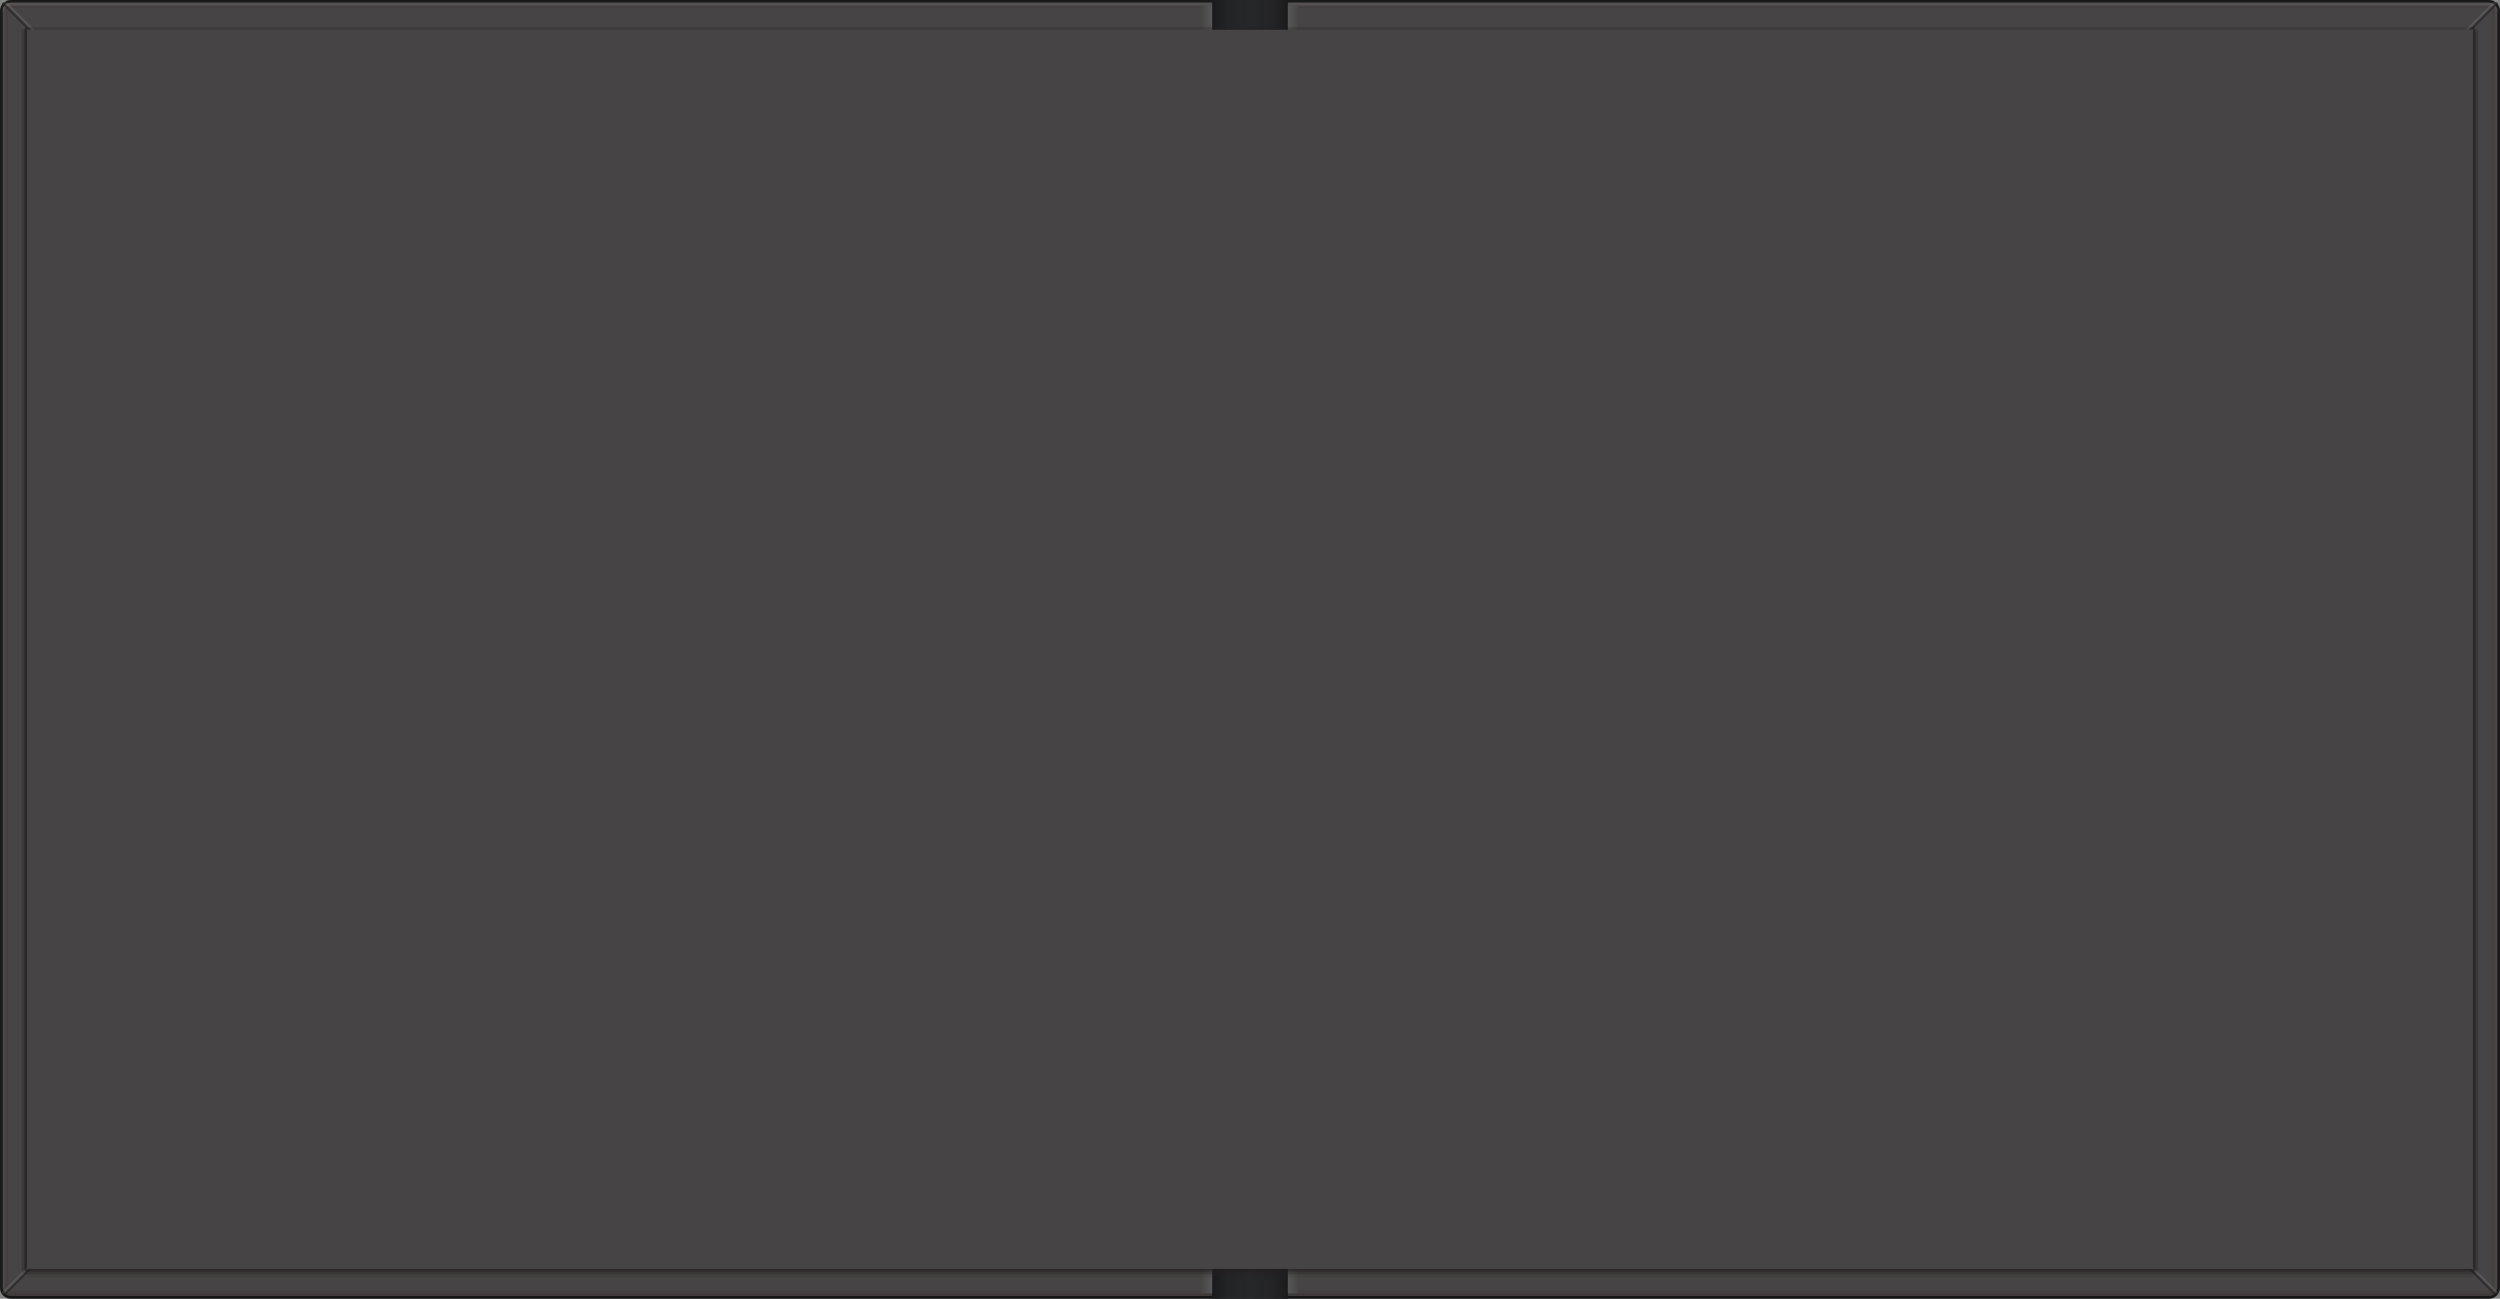 <svg version="1.1"
             xmlns="http://www.w3.org/2000/svg" xmlns:xlink="http://www.w3.org/1999/xlink" xmlns:a="http://ns.adobe.com/AdobeSVGViewerExtensions/3.0/"
             x="0" y="0" width="924"  height="480" viewBox="0 0.354 924 480" preserveAspectRatio="none"
             overflow="visible" enable-background="new 0 0.354 924 480" xml:space="preserve">
<rect x="0" y="0.354" width="924" height="480" fill="#808080" stroke="none"/>
<defs>
</defs>
            <path id="base_x2F_stroke_1_" fill="#1A1A1A" d="M0,476.354c0,2.209,1.791,4,4,4h916c2.209,0,4-1.791,4-4v-472c0-2.209-1.791-4-4-4
	H4c-2.209,0-4,1.791-4,4V476.354z"/>
            <path id="glow_1_1_" fill="#4C4646" d="M4,479.354c-1.654,0-3-1.346-3-3v-472c0-1.654,1.346-3,3-3h916c1.654,0,3,1.346,3,3v472
	c0,1.654-1.346,3-3,3H4z"/>
            <path id="glow_2_1_" fill="#444040" d="M4,478.354c-1.103,0-2-0.897-2-2v-472c0-1.103,0.897-2,2-2h916c1.104,0,2,0.897,2,2v472
	c0,1.103-0.896,2-2,2H4z"/>
            <path id="inner_1_" fill="#464444" d="M4,477.354c-0.551,0-1-0.448-1-1v-472c0-0.551,0.449-1,1-1h916c0.551,0,1,0.449,1,1v472
	c0,0.552-0.449,1-1,1H4z"/>
            <path id="Upper_Highlight_1_" fill="#565252" d="M920,1.354H4c-1.654,0-3,1.346-3,3v1c0-1.654,1.346-3,3-3h916c1.654,0,3,1.346,3,3
	v-1C923,2.699,921.654,1.354,920,1.354z"/>
            <line id="shaddow_7_" opacity="0.6" fill="none" stroke="#231F20" stroke-miterlimit="10" x1="2" y1="478.354" x2="42" y2="438.354"/>
            <line id="highlight_7_" opacity="0.1" fill="none" stroke="#FFFFFF" stroke-miterlimit="10" x1="1" y1="478.354" x2="41" y2="438.354"/>
            <line id="shaddow_6_" opacity="0.6" fill="none" stroke="#231F20" stroke-miterlimit="10" x1="1" y1="1.354" x2="41" y2="41.354"/>
            <line id="highlight_6_" opacity="0.1" fill="none" stroke="#FFFFFF" stroke-miterlimit="10" x1="1" y1="0.354" x2="41" y2="40.354"/>
            <line id="shaddow_5_" opacity="0.6" fill="none" stroke="#231F20" stroke-miterlimit="10" x1="922" y1="478.354" x2="882" y2="438.354"/>
            <line id="highlight_5_" opacity="0.1" fill="none" stroke="#FFFFFF" stroke-miterlimit="10" x1="923" y1="478.354" x2="883" y2="438.354"/>
            <line id="shaddow_4_" opacity="0.6" fill="none" stroke="#231F20" stroke-miterlimit="10" x1="923" y1="1.354" x2="883" y2="41.354"/>
            <line id="highlight_4_" opacity="0.1" fill="none" stroke="#FFFFFF" stroke-miterlimit="10" x1="923" y1="0.354" x2="883" y2="40.354"/>
            <!--<rect id="Band_shaddow_1_" x="89" y="0.354" opacity="0.2" width="284" height="480"/>-->
            <!--<rect id="Band_5_" x="90" y="0.354" fill="#4C5257" width="282" height="480"/>-->
            <!--<rect id="Band_4_" x="91" y="0.354" opacity="0.08" fill="#FFFFFF" width="280" height="1"/>
             <rect id="Band_3_" x="91" y="1.354" opacity="0.04" fill="#FFFFFF" width="280" height="1"/>-->
            <!--<rect id="Band_highlight_3_" x="90" y="0.354" opacity="0.04" fill="#FFFFFF" width="1" height="480"/>
            <rect id="Band_highlight_2_" x="371" y="0.354" opacity="0.04" fill="#FFFFFF" width="1" height="480"/>-->
            <path id="base_bevel_1_" opacity="0.16" d="M920,478.354H4c-1.654,0-3-1.346-3-3v2c0,1.654,1.346,3,3,3h916c1.654,0,3-1.346,3-3v-2
	C923,477.008,921.654,478.354,920,478.354z"/>
            <linearGradient id="spine_2_" gradientUnits="userSpaceOnUse" x1="448" y1="240.353" x2="476" y2="240.353">
                <stop  offset="0" style="stop-color:#1B1B1D"/>
                <stop  offset="0.211" style="stop-color:#232426"/>
                <stop  offset="0.5" style="stop-color:#262729"/>
                <stop  offset="0.788" style="stop-color:#232426"/>
                <stop  offset="1" style="stop-color:#1B1B1D"/>
            </linearGradient>
            <rect id="spine_1_" x="448" y="0.354" fill="url(#spine_2_)" width="28" height="480"/>
            <linearGradient id="spine_glow_4_" x1="0%" y1="0%" x2="100%" y2="0%">
                <stop  offset="0" stop-color="#464444"/>
                <stop  offset="1" stop-color="#585656"/>
            </linearGradient>
            <rect id="spine_glow_3_" x="444" y="2.354" fill="url(#spine_glow_4_)" width="4" height="476"/>
            <linearGradient id="spine_glow_5_" x1="0%" y1="0%" x2="100%" y2="0%">
                <stop  offset="0" stop-color="#585656"/>
                <stop  offset="1" stop-color="#464444"/>
            </linearGradient>
            <rect id="spine_glow_2_" x="476" y="2.354" fill="url(#spine_glow_5_)" width="4" height="476"/>
            <rect id="book_block_1_" x="10" y="11.354" fill="#464444" width="904" height="458"/>
            <rect id="shadow_15_" x="9" y="11.354" opacity="0.4" width="1" height="458"/>
            <rect id="shadow_14_" x="8" y="11.354" opacity="0.16" width="1" height="458"/>
            <rect id="shadow_13_" x="914" y="11.354" opacity="0.4" width="1" height="458"/>
            <rect id="shadow_12_" x="915" y="11.354" opacity="0.16" width="1" height="458"/>
            <rect id="shadow_11_" x="10" y="10.354" opacity="0.24" fill="#231F20" width="904" height="1"/>
            <rect id="shadow_10_" x="10" y="469.354" opacity="0.7" fill="#231F20" width="904" height="1"/>
            <rect id="shadow_9_" x="10" y="470.354" opacity="0.38" fill="#231F20" width="904" height="1"/>
            <rect id="shadow_8_" x="10" y="471.354" opacity="0.12" fill="#231F20" width="904" height="1"/>
            <path opacity="0.32" d="M9,11.354c0-0.553,0.448-1,1-1v1H9z"/>
            <path opacity="0.32" d="M915,11.354c0-0.553-0.447-1-1-1v1H915z"/>
            <path opacity="0.32" d="M9,469.354c0,0.553,0.448,1,1,1v-1H9z"/>
            <path opacity="0.16" d="M8,469.354c0,1.105,0.896,2,2,2v-2H8z"/>
            <path opacity="0.32" d="M915,469.354c0,0.553-0.447,1-1,1v-1H915z"/>
            <path opacity="0.16" d="M916,469.354c0,1.105-0.896,2-2,2v-2H916z"/>
</svg>
